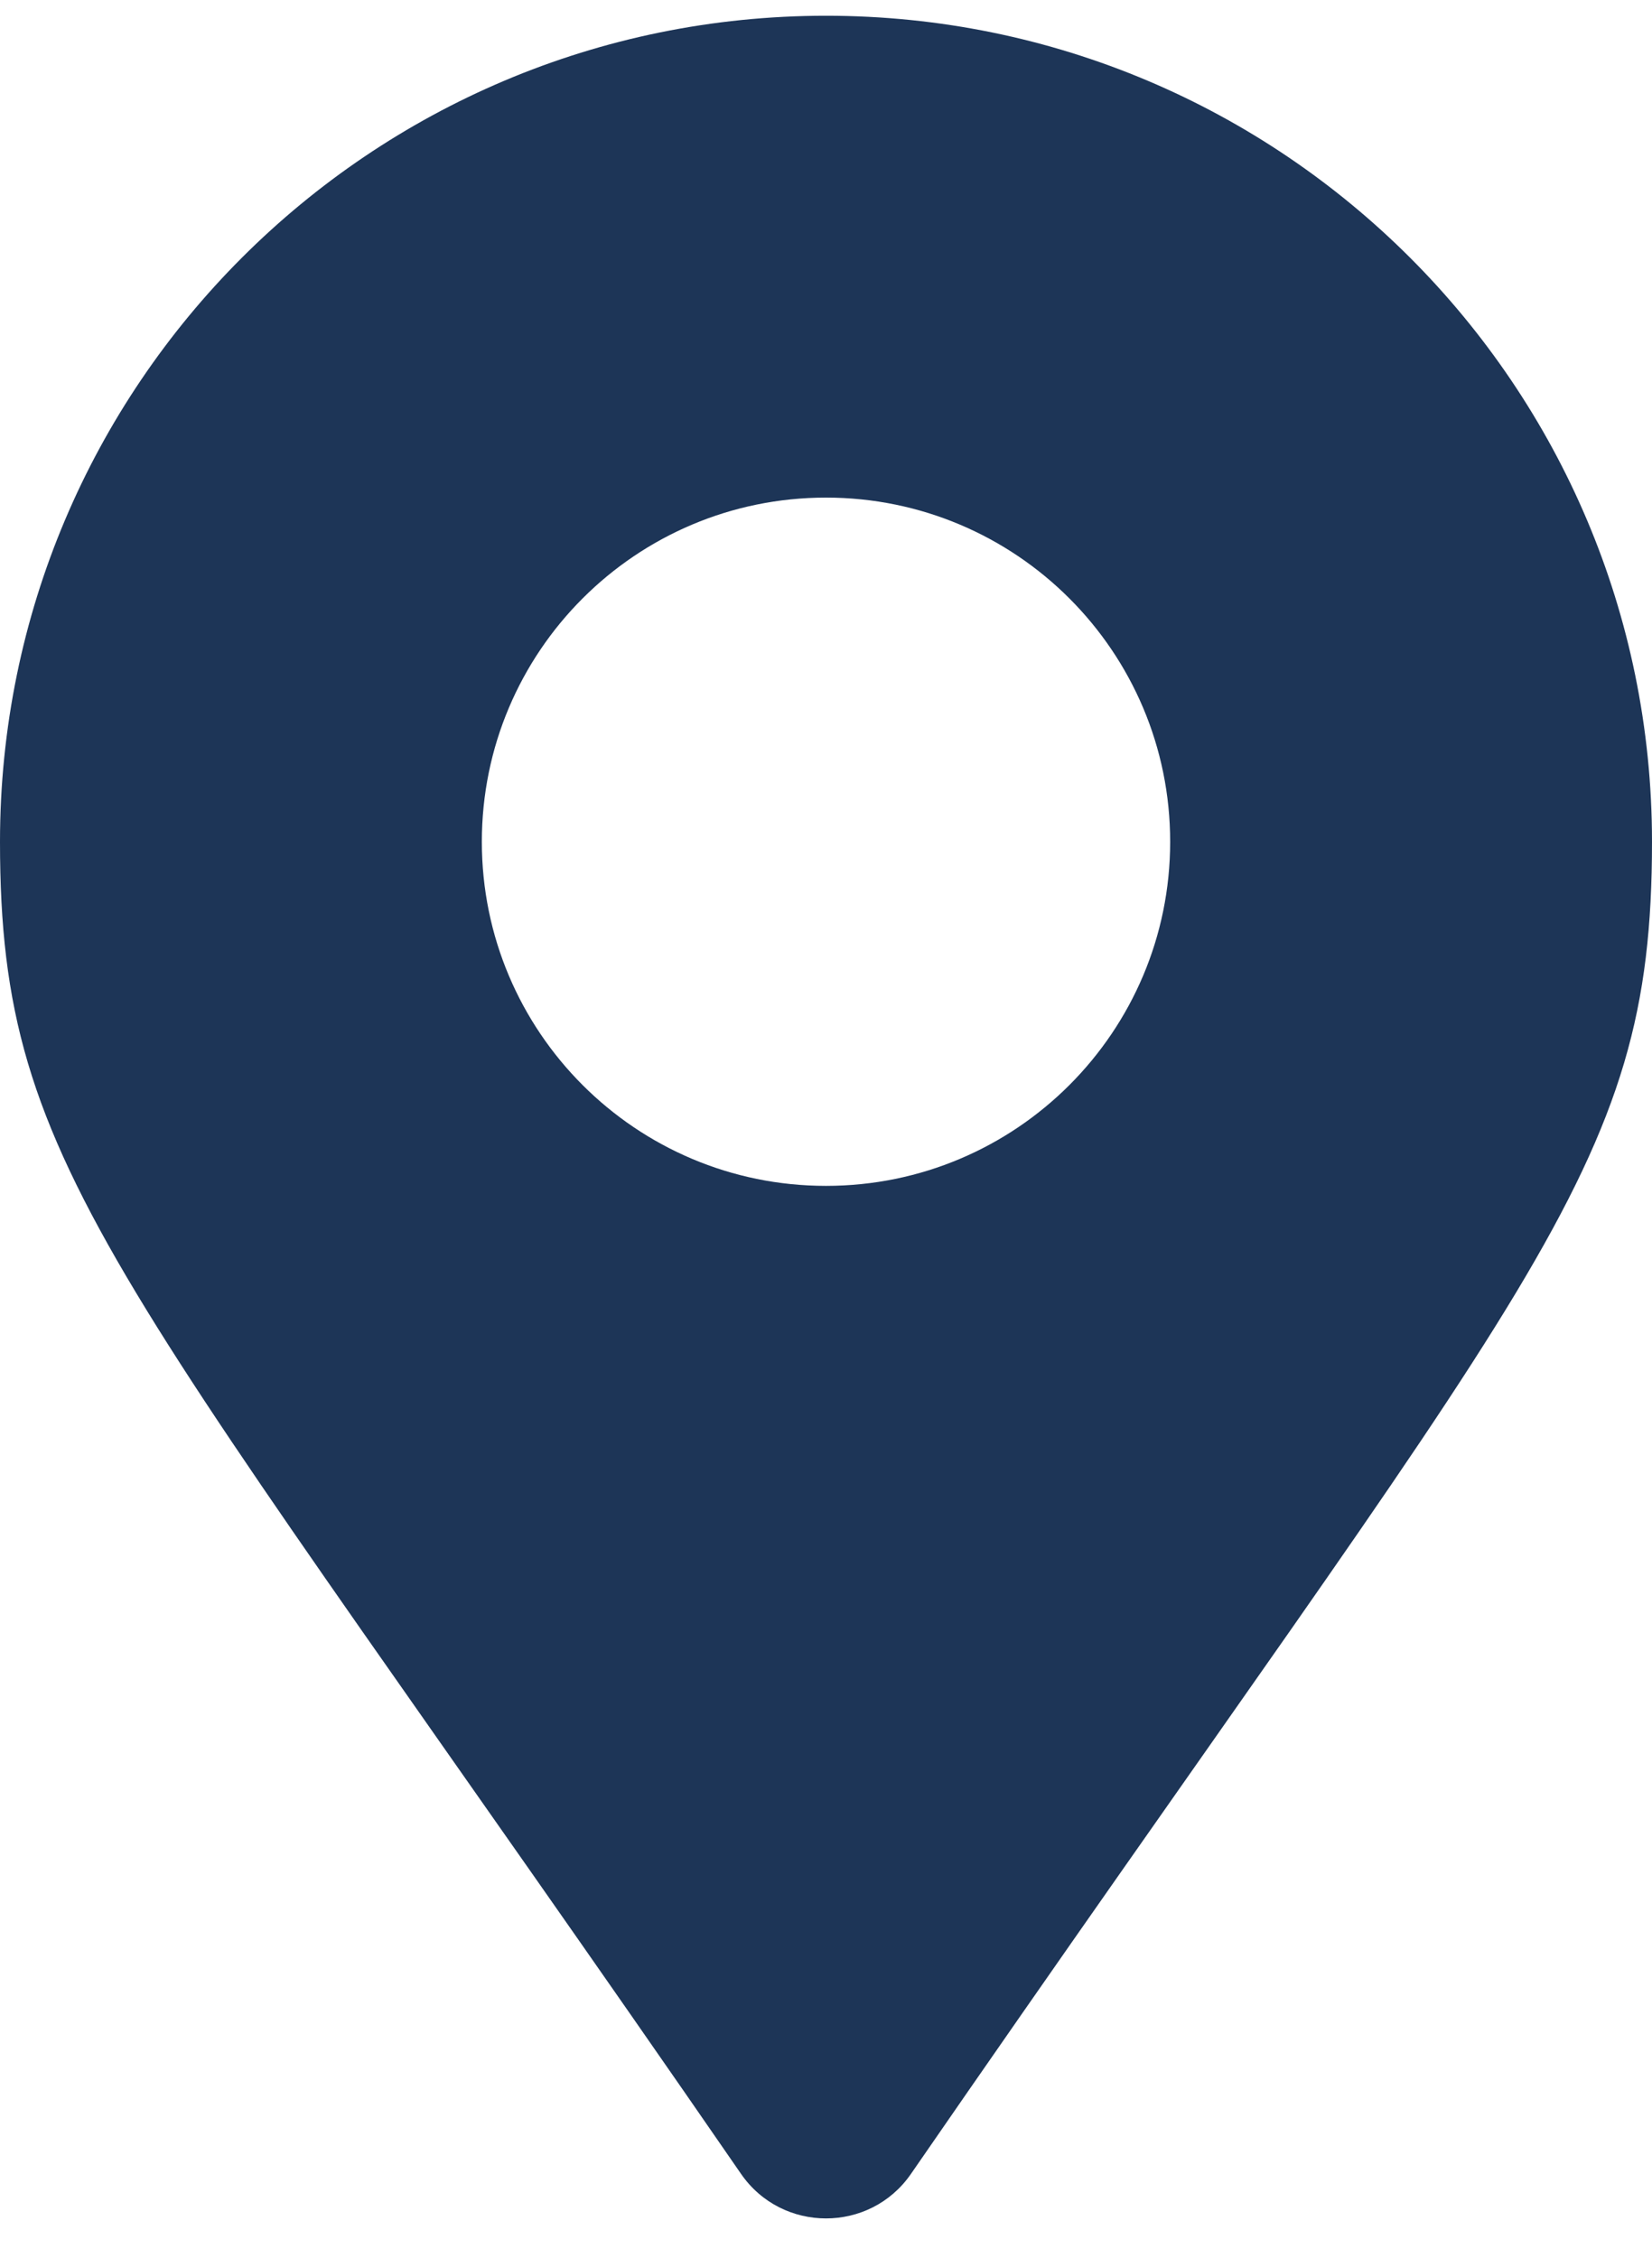 <svg width="30" height="41" viewBox="0 0 30 41" fill="none" xmlns="http://www.w3.org/2000/svg">
<path d="M13.458 39.478C2.107 23.022 0 21.333 0 15.286C0 7.001 6.716 0.286 15 0.286C23.284 0.286 30 7.001 30 15.286C30 21.333 27.893 23.022 16.542 39.478C15.797 40.555 14.203 40.554 13.458 39.478ZM15 21.535C18.452 21.535 21.25 18.737 21.25 15.286C21.25 11.834 18.452 9.036 15 9.036C11.548 9.036 8.75 11.834 8.75 15.286C8.75 18.737 11.548 21.535 15 21.535Z" fill="#1D3557"/>
</svg>
